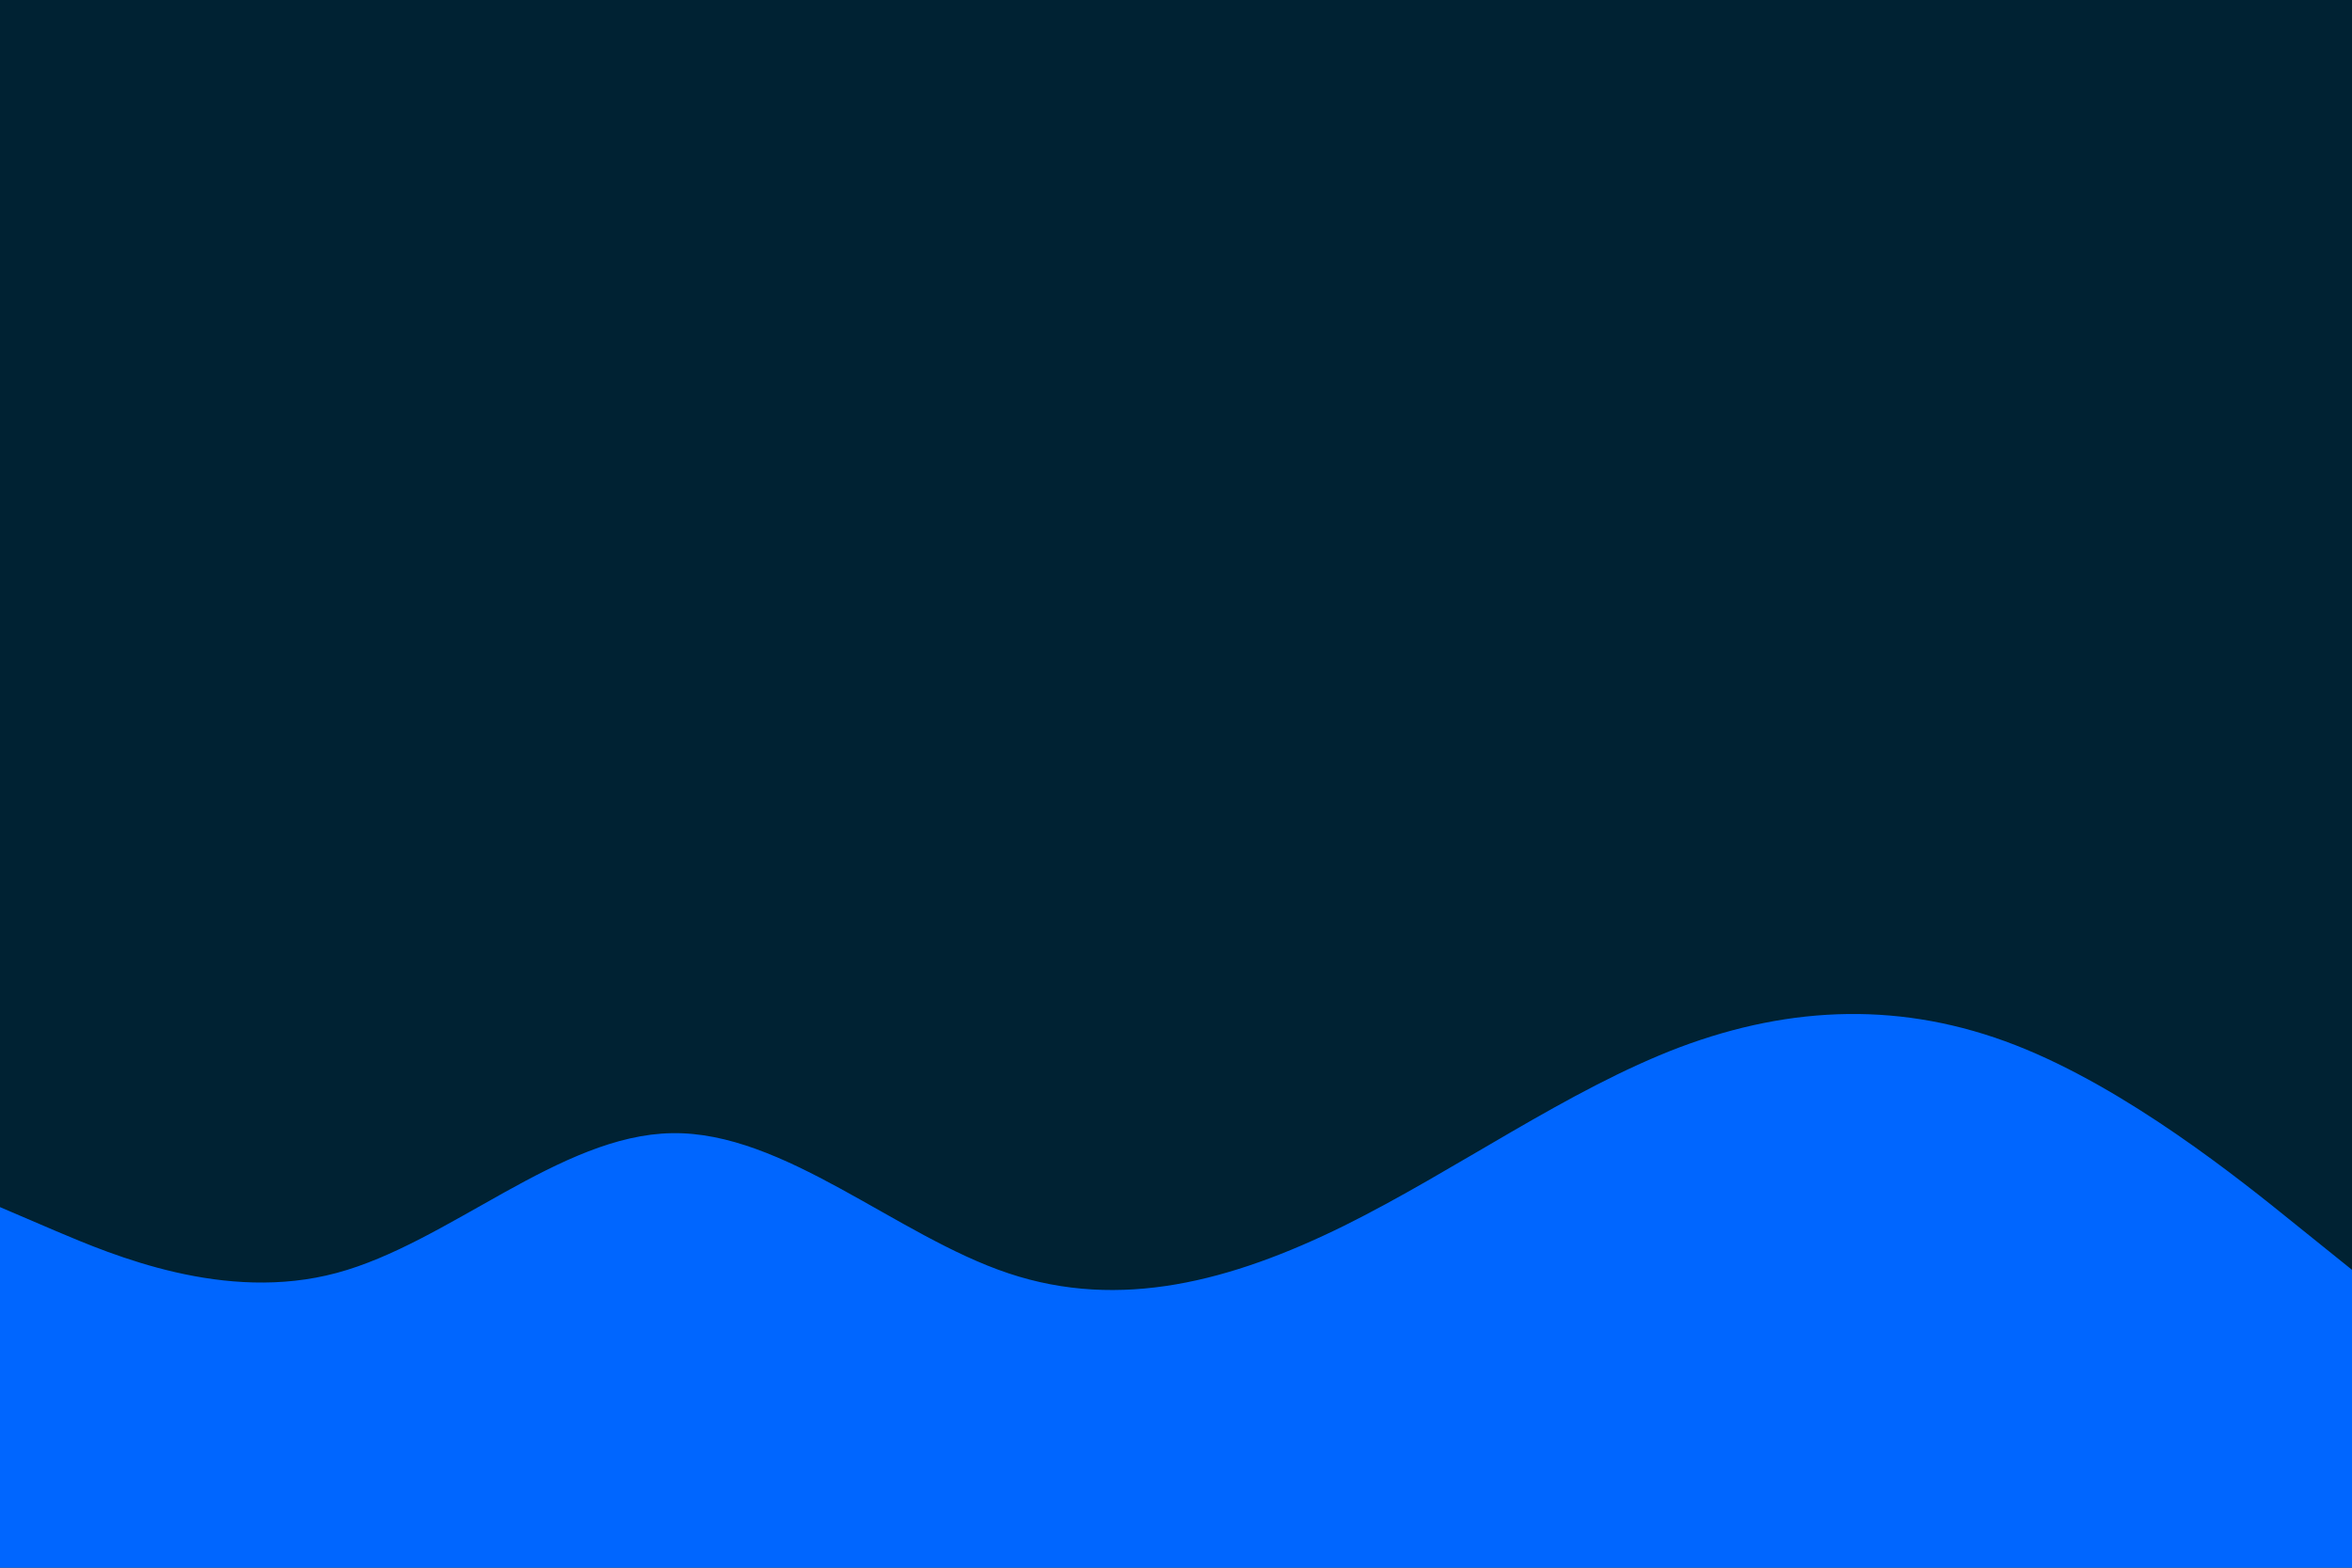 <svg id="visual" viewBox="0 0 900 600" width="900" height="600" xmlns="http://www.w3.org/2000/svg" xmlns:xlink="http://www.w3.org/1999/xlink" version="1.1"><rect x="0" y="0" width="900" height="600" fill="#002233"></rect><path d="M0 462L21.5 471.2C43 480.3 86 498.7 128.8 487.2C171.7 475.7 214.3 434.3 257.2 433.7C300 433 343 473 385.8 487.3C428.7 501.7 471.3 490.3 514.2 469.2C557 448 600 417 642.8 400.8C685.7 384.7 728.3 383.3 771.2 400C814 416.7 857 451.3 878.5 468.7L900 486L900 601L878.5 601C857 601 814 601 771.2 601C728.3 601 685.7 601 642.8 601C600 601 557 601 514.2 601C471.3 601 428.7 601 385.8 601C343 601 300 601 257.2 601C214.3 601 171.7 601 128.8 601C86 601 43 601 21.5 601L0 601Z" fill="#0066FF" stroke-linecap="round" stroke-linejoin="miter"></path></svg>